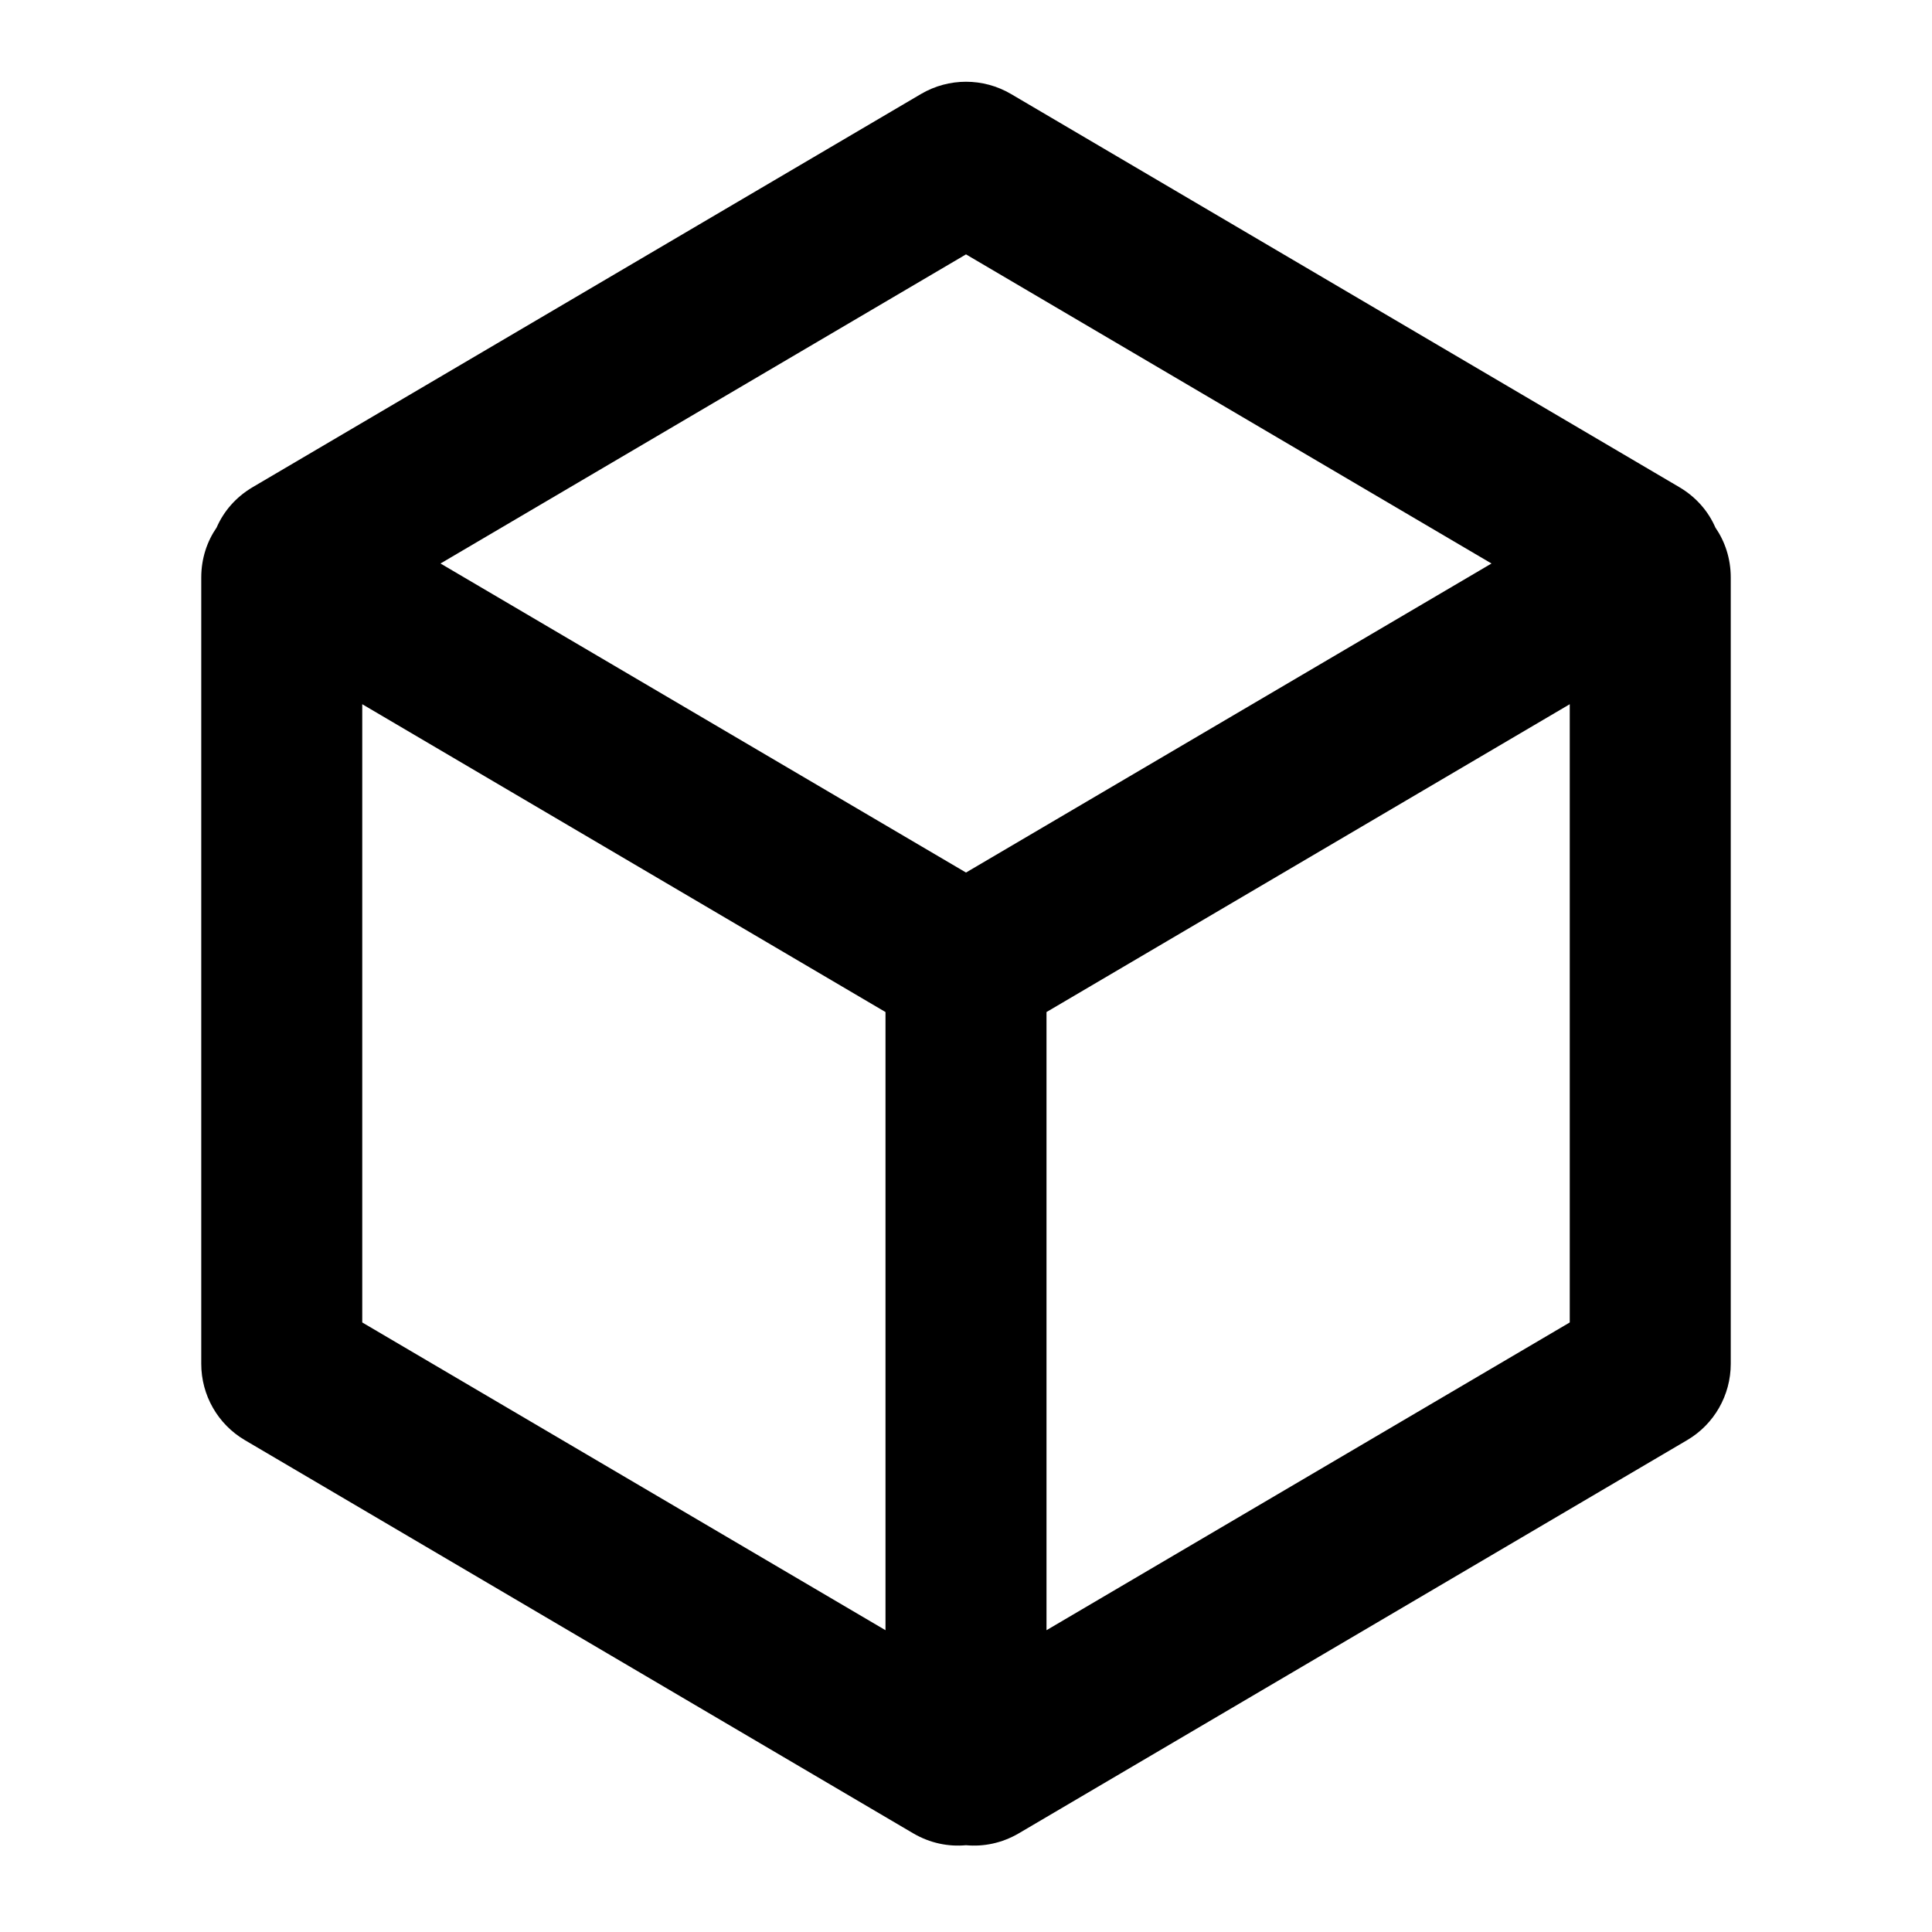 <svg width="24" height="24" viewBox="0 0 24 24" fill="none" xmlns="http://www.w3.org/2000/svg">
<path fill-rule="evenodd" clip-rule="evenodd" d="M12.558 1.167C12.213 0.965 11.787 0.965 11.442 1.167L3.14 6.051C2.928 6.176 2.778 6.353 2.691 6.553C2.572 6.726 2.5 6.938 2.5 7.174V16.942C2.5 17.332 2.706 17.693 3.042 17.89L11.342 22.773C11.555 22.898 11.783 22.942 12 22.922C12.217 22.942 12.445 22.898 12.658 22.773L20.958 17.89C21.294 17.693 21.5 17.332 21.5 16.942V7.174C21.5 6.938 21.428 6.726 21.309 6.553C21.222 6.353 21.072 6.176 20.86 6.051L12.558 1.167ZM18.528 7L12 10.839L5.472 7L12 3.16L18.528 7ZM19.5 8.748V16.428L13 20.251V12.572L19.5 8.748ZM11 12.572V20.251L4.5 16.428V8.748L11 12.572Z" fill="black"/>
</svg>
